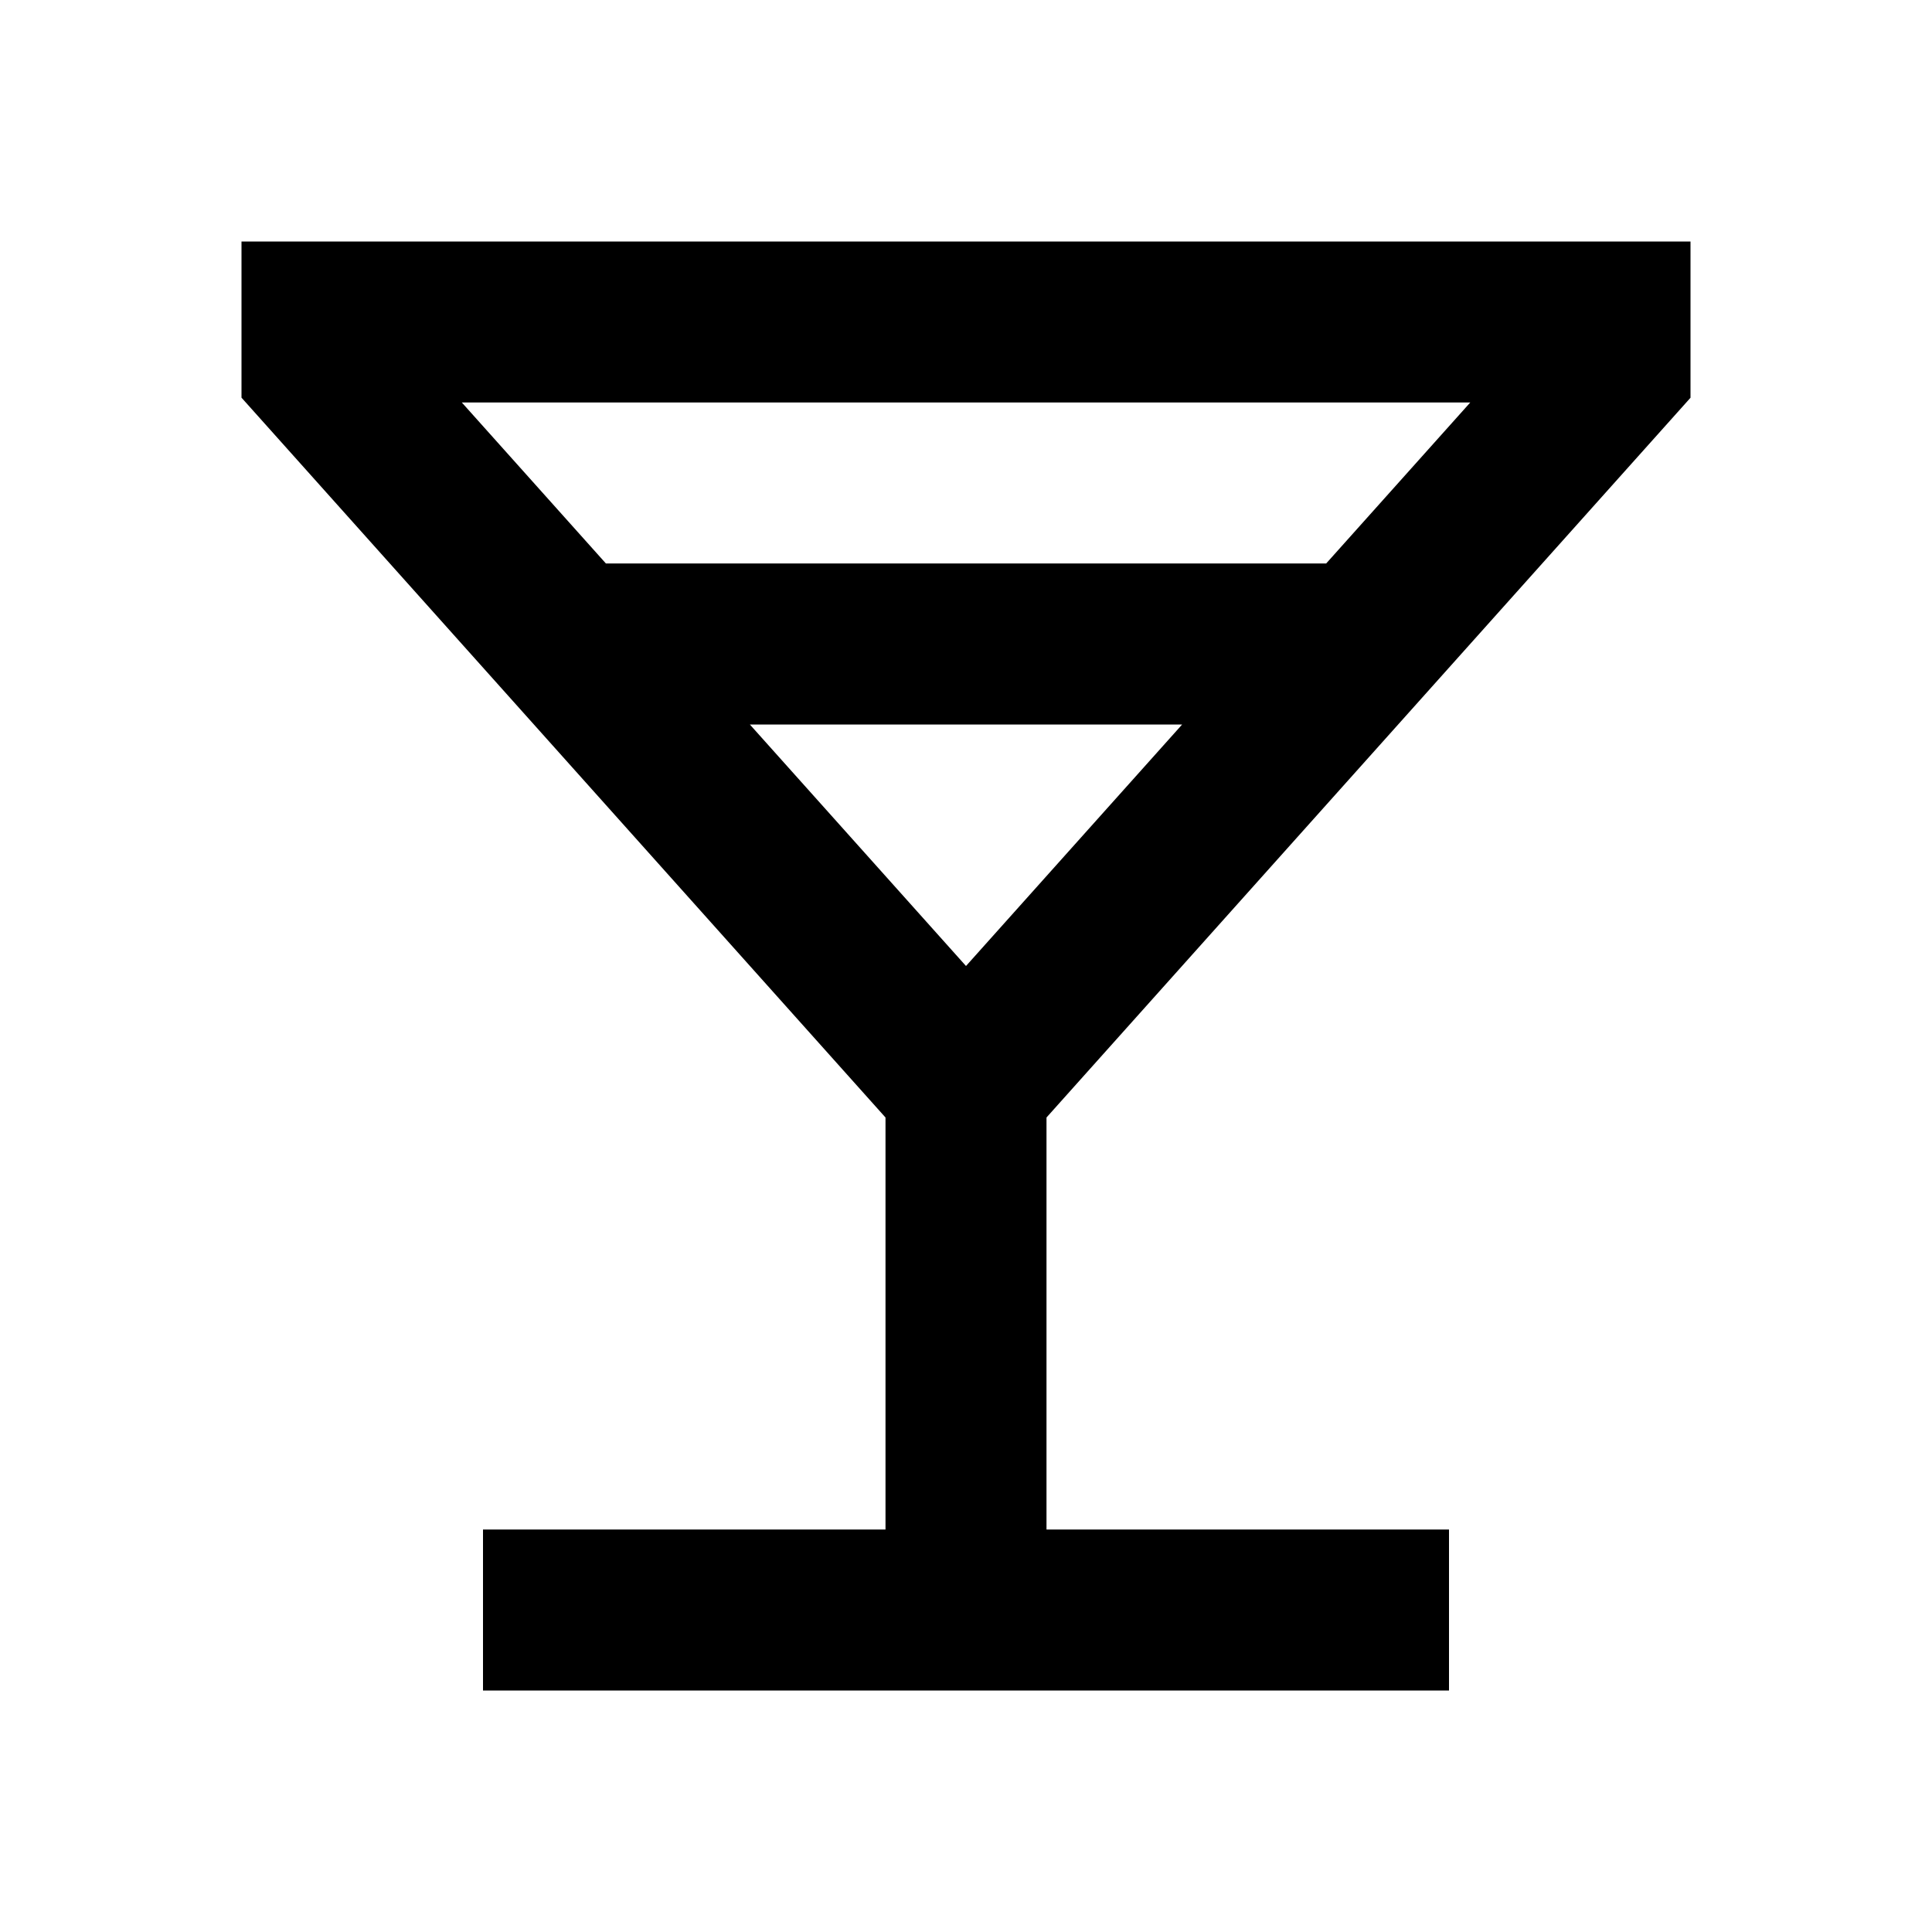 <svg xmlns="http://www.w3.org/2000/svg" width="24" height="24" fill="none">
  <path
    fill="currentColor"
    d="M3 4.94V3h18v1.941l-8 8.941V19h5v2H6v-2h5v-5.118zM5.737 5l1.79 2h8.947l1.79-2zM12 12l2.685-3h-5.37z"
  />
</svg>
